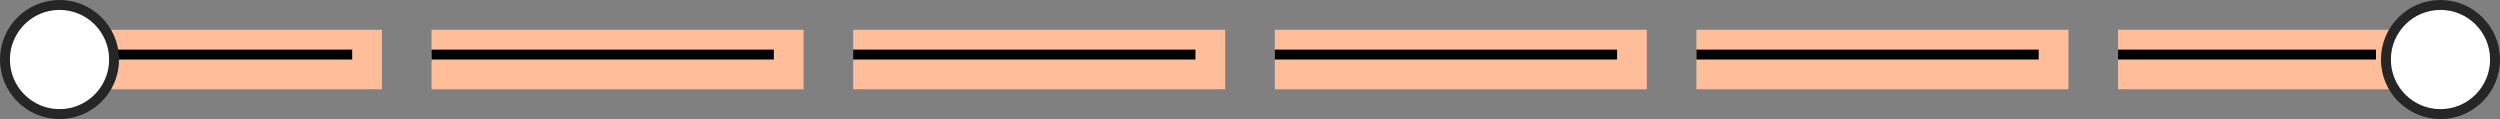 <svg width="504" height="24" viewBox="0 0 504 24" fill="none" xmlns="http://www.w3.org/2000/svg">
<rect x="0" y="0" width="504" height="24" fill="#808080" stroke="none"/>
<rect width="58" height="12" transform="translate(427 6)" fill="#FFBE99"/>
<line x1="427" y1="11" x2="479" y2="11" stroke="black" stroke-width="2"/>
<circle cx="492" cy="12" r="11" fill="white" stroke="#262626" stroke-width="2"/>
<rect width="75" height="12" transform="translate(342 6)" fill="#FFBE99"/>
<line x1="342" y1="11" x2="411" y2="11" stroke="black" stroke-width="2"/>
<rect width="75" height="12" transform="translate(257 6)" fill="#FFBE99"/>
<line x1="257" y1="11" x2="326" y2="11" stroke="black" stroke-width="2"/>
<rect width="75" height="12" transform="translate(172 6)" fill="#FFBE99"/>
<line x1="172" y1="11" x2="241" y2="11" stroke="black" stroke-width="2"/>
<rect width="75" height="12" transform="translate(87 6)" fill="#FFBE99"/>
<line x1="87" y1="11" x2="156" y2="11" stroke="black" stroke-width="2"/>
<rect width="61" height="12" transform="translate(16 6)" fill="#FFBE99"/>
<line x1="16" y1="11" x2="71" y2="11" stroke="black" stroke-width="2"/>
<circle cx="12" cy="12" r="11" fill="white" stroke="#262626" stroke-width="2"/>
</svg>
